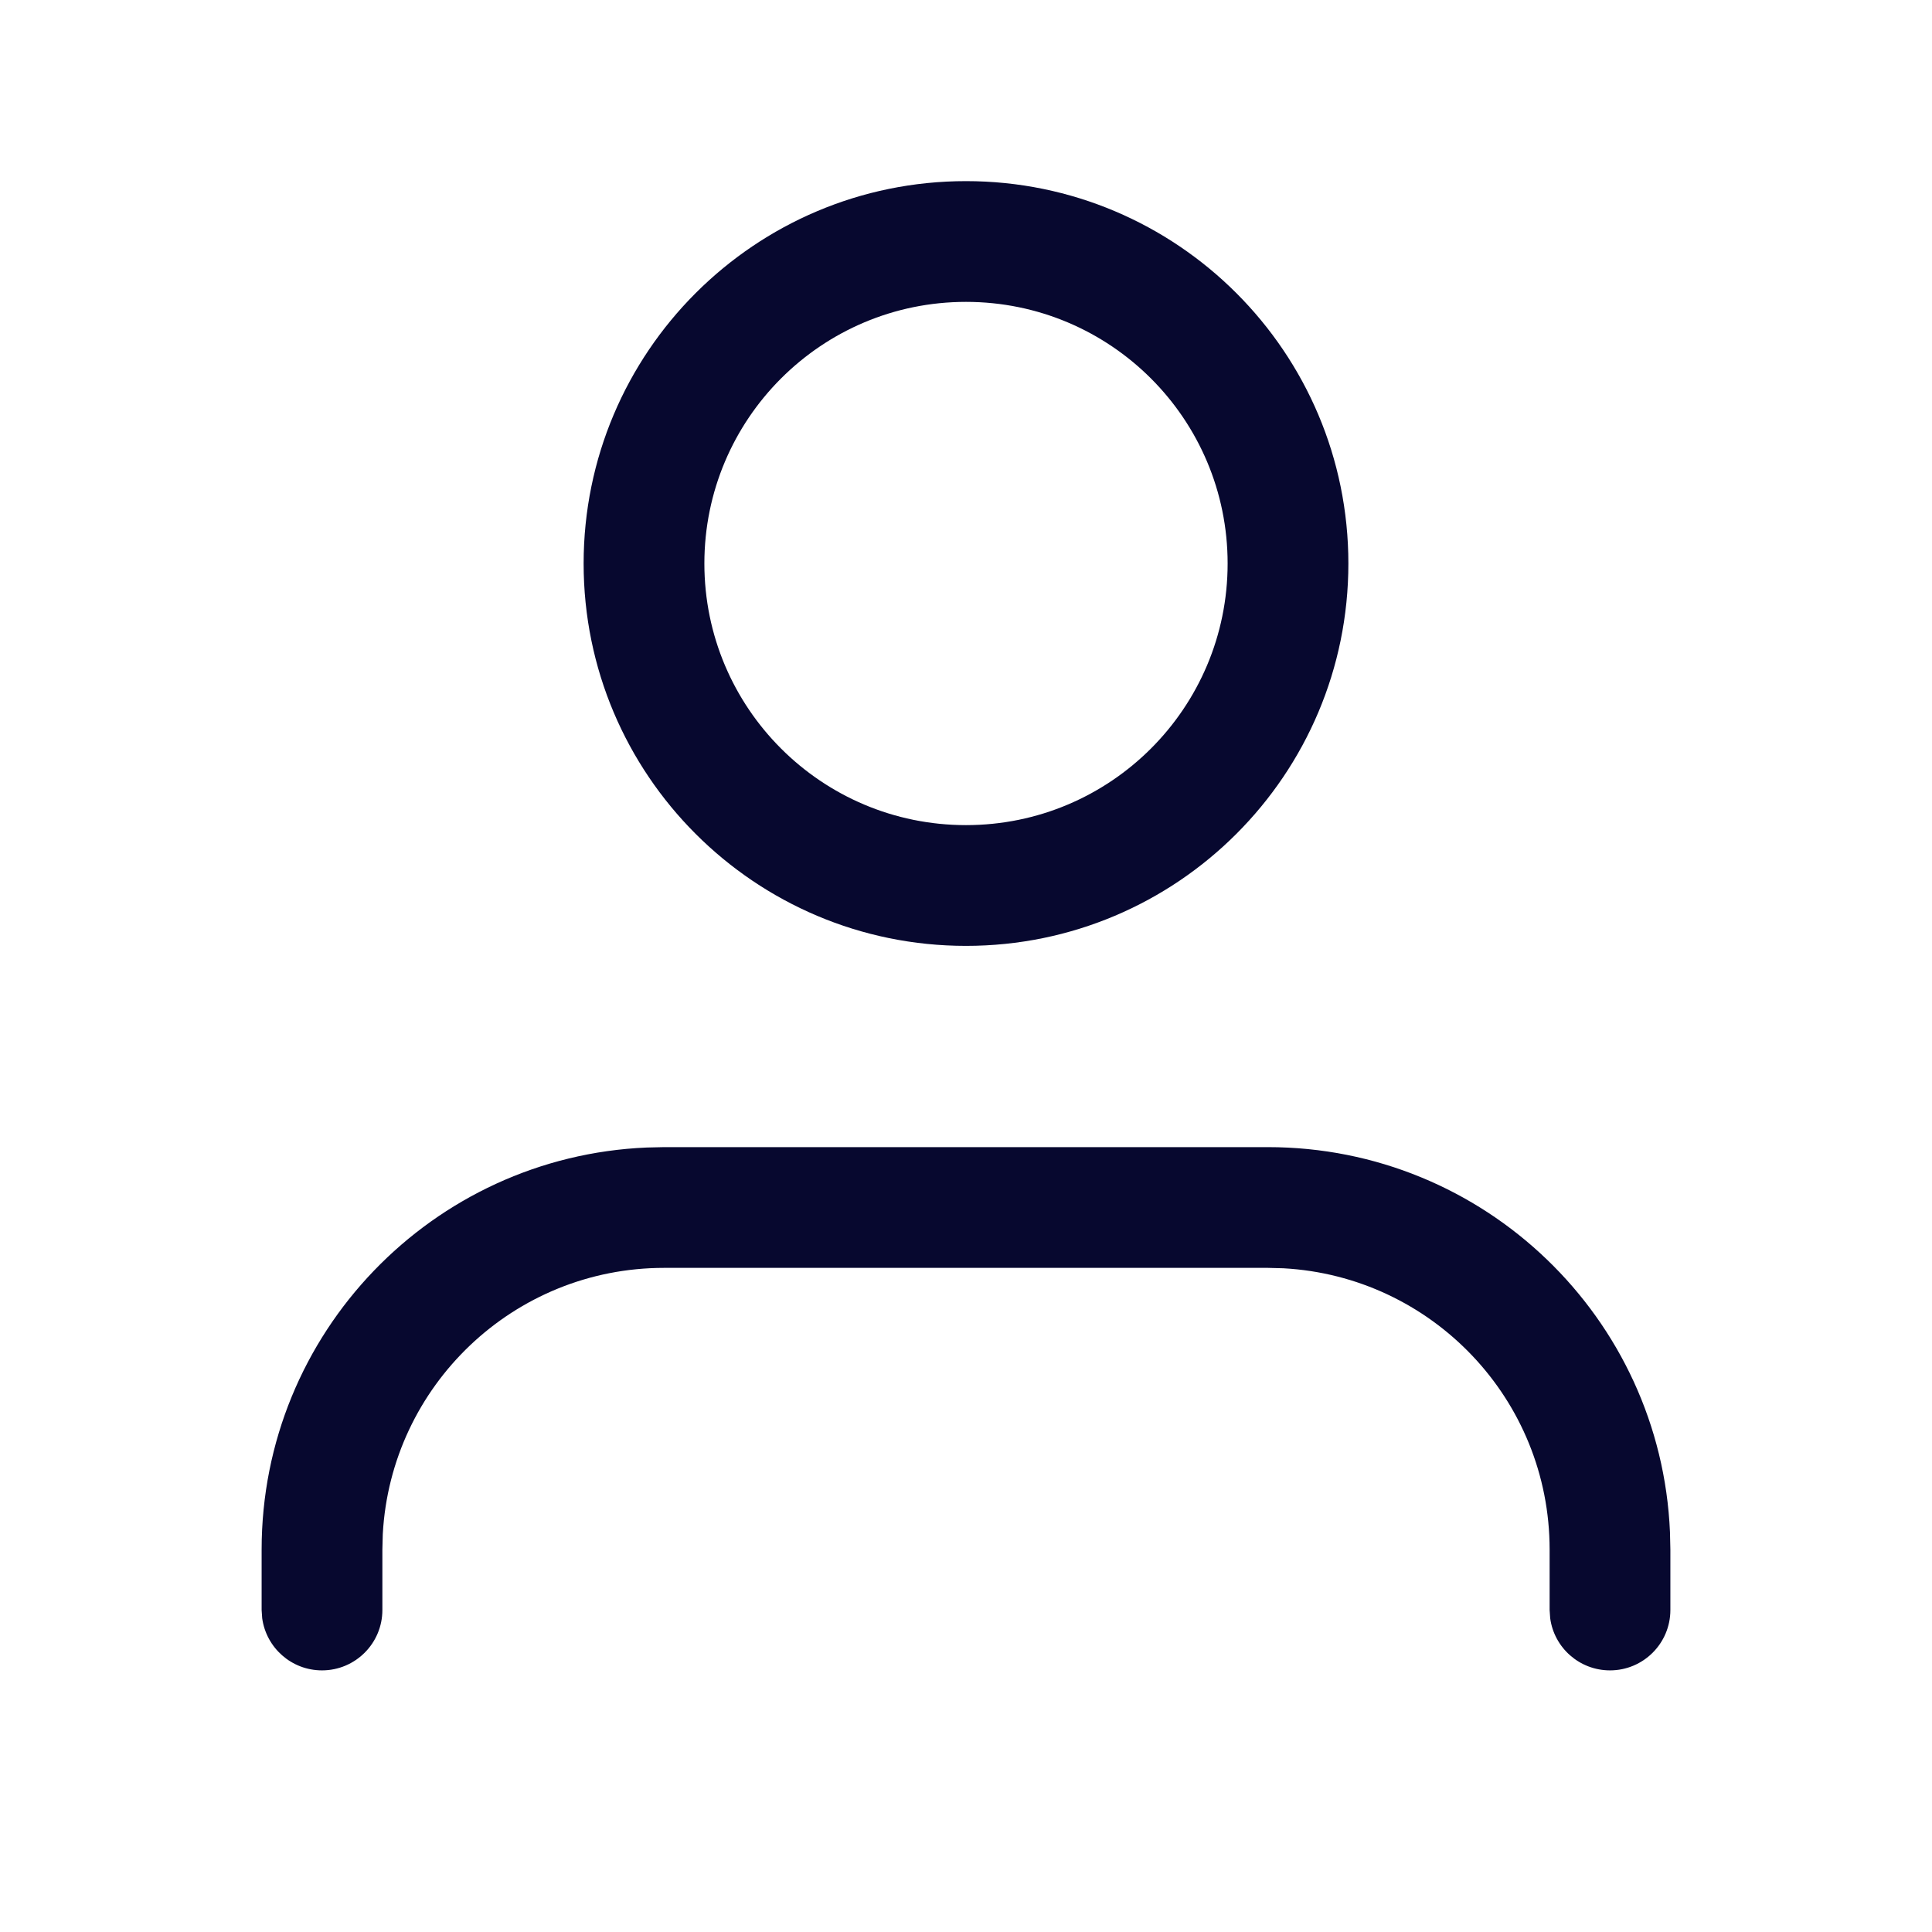 <svg width="24" height="24" viewBox="0 0 24 24" fill="none" xmlns="http://www.w3.org/2000/svg">
<path d="M15.75 14.25C18.439 14.25 20.632 16.372 20.745 19.033L20.75 19.25V20C20.75 20.414 20.414 20.75 20 20.75C19.62 20.75 19.306 20.468 19.257 20.102L19.25 20V19.25C19.25 17.381 17.786 15.855 15.942 15.755L15.75 15.75H8.25C6.381 15.75 4.855 17.214 4.755 19.058L4.75 19.25V20C4.75 20.414 4.414 20.75 4 20.75C3.62 20.75 3.307 20.468 3.257 20.102L3.25 20V19.25C3.25 16.561 5.372 14.368 8.033 14.255L8.25 14.25H15.75Z" fill="#07082F"/>
<path fill-rule="evenodd" clip-rule="evenodd" d="M7.25 7C7.25 4.377 9.377 2.25 12 2.25C14.623 2.25 16.75 4.377 16.75 7C16.75 9.623 14.623 11.75 12 11.75C9.377 11.75 7.25 9.623 7.25 7ZM15.25 7C15.25 5.205 13.795 3.75 12 3.75C10.205 3.75 8.75 5.205 8.75 7C8.75 8.795 10.205 10.25 12 10.25C13.795 10.25 15.25 8.795 15.25 7Z" fill="#07082F"/>
</svg>
